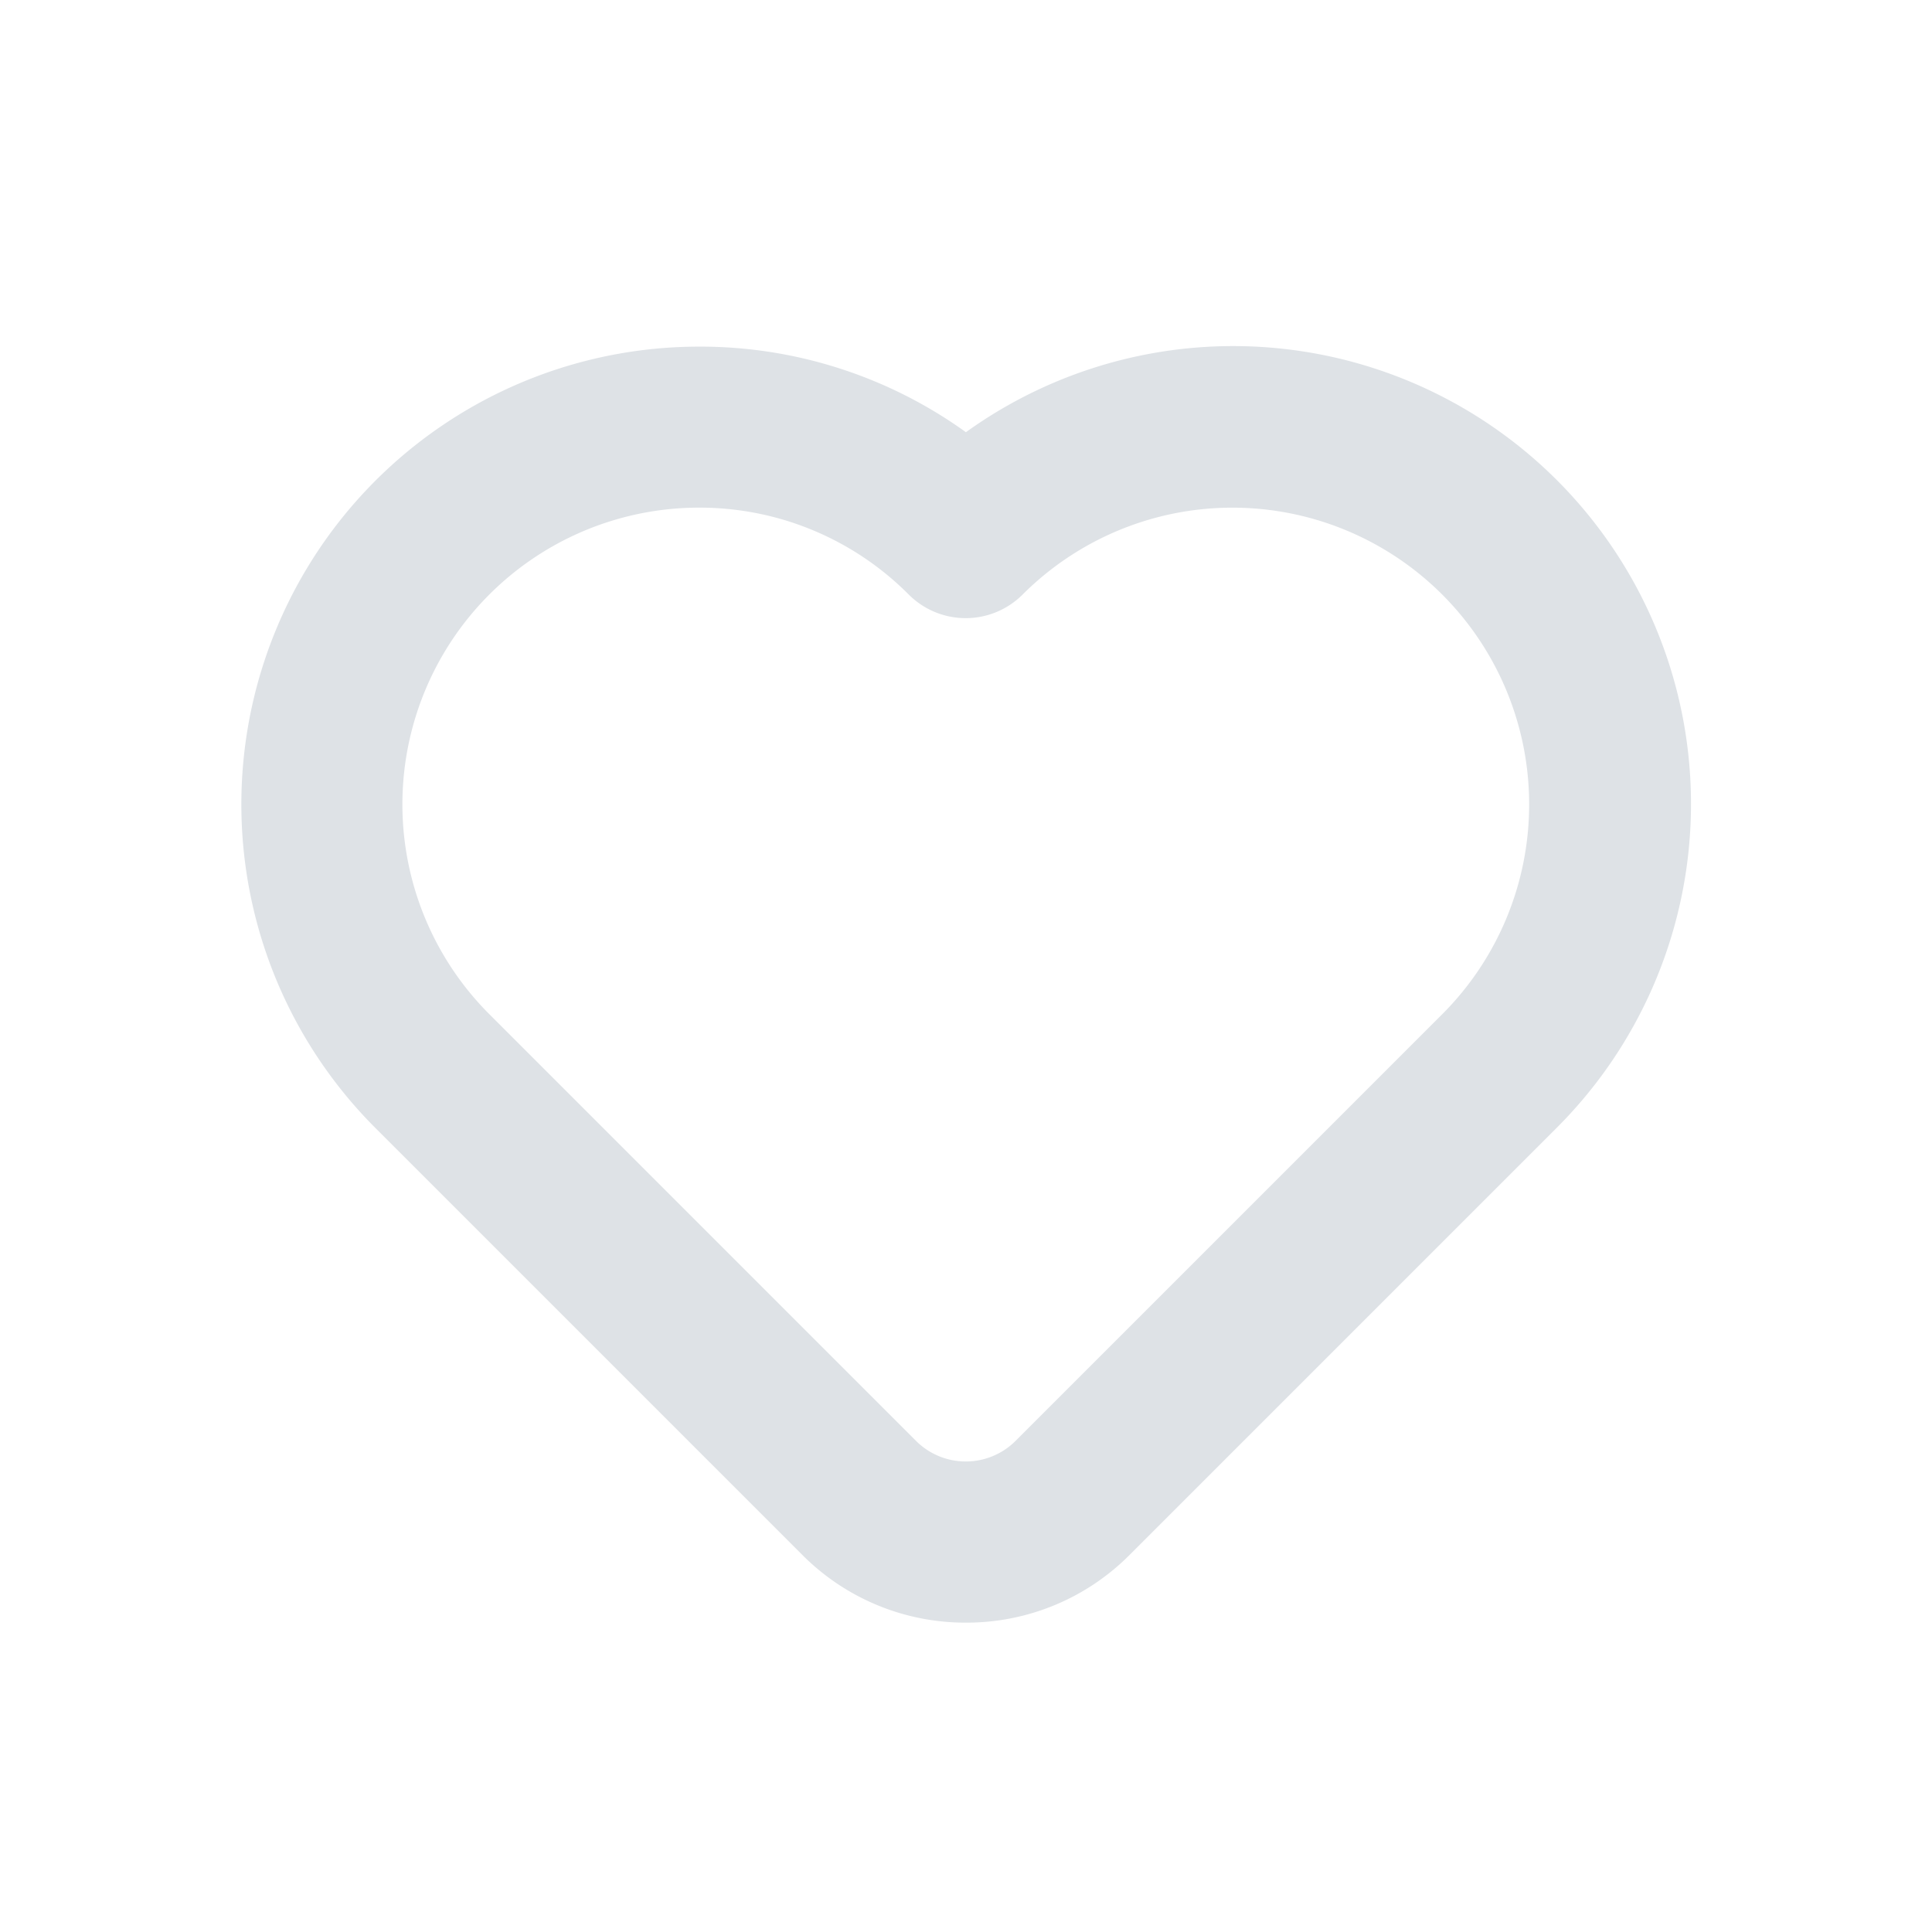 <svg xmlns="http://www.w3.org/2000/svg" width="24" height="24" viewBox="0 0 24 24">
    <path data-name="Heart - 192x192" d="M11.464 19.458a2.856 2.856 0 0 1-2.033-.842l-5.3-5.3a5.686 5.686 0 0 1 4.02-9.709 5.644 5.644 0 0 1 3.313 1.063 5.687 5.687 0 0 1 7.336 8.644l-5.3 5.3a2.856 2.856 0 0 1-2.036.844zM8.151 5.607A3.686 3.686 0 0 0 5.544 11.9l5.3 5.3a.875.875 0 0 0 1.237 0l5.3-5.3a3.686 3.686 0 0 0-5.213-5.213 1 1 0 0 1-1.414 0 3.662 3.662 0 0 0-2.603-1.08z" transform="translate(.535 .699)" style="fill:#dee2e6"/>
    <path style="fill:none" d="M0 0h24v24H0z"/>
</svg>
